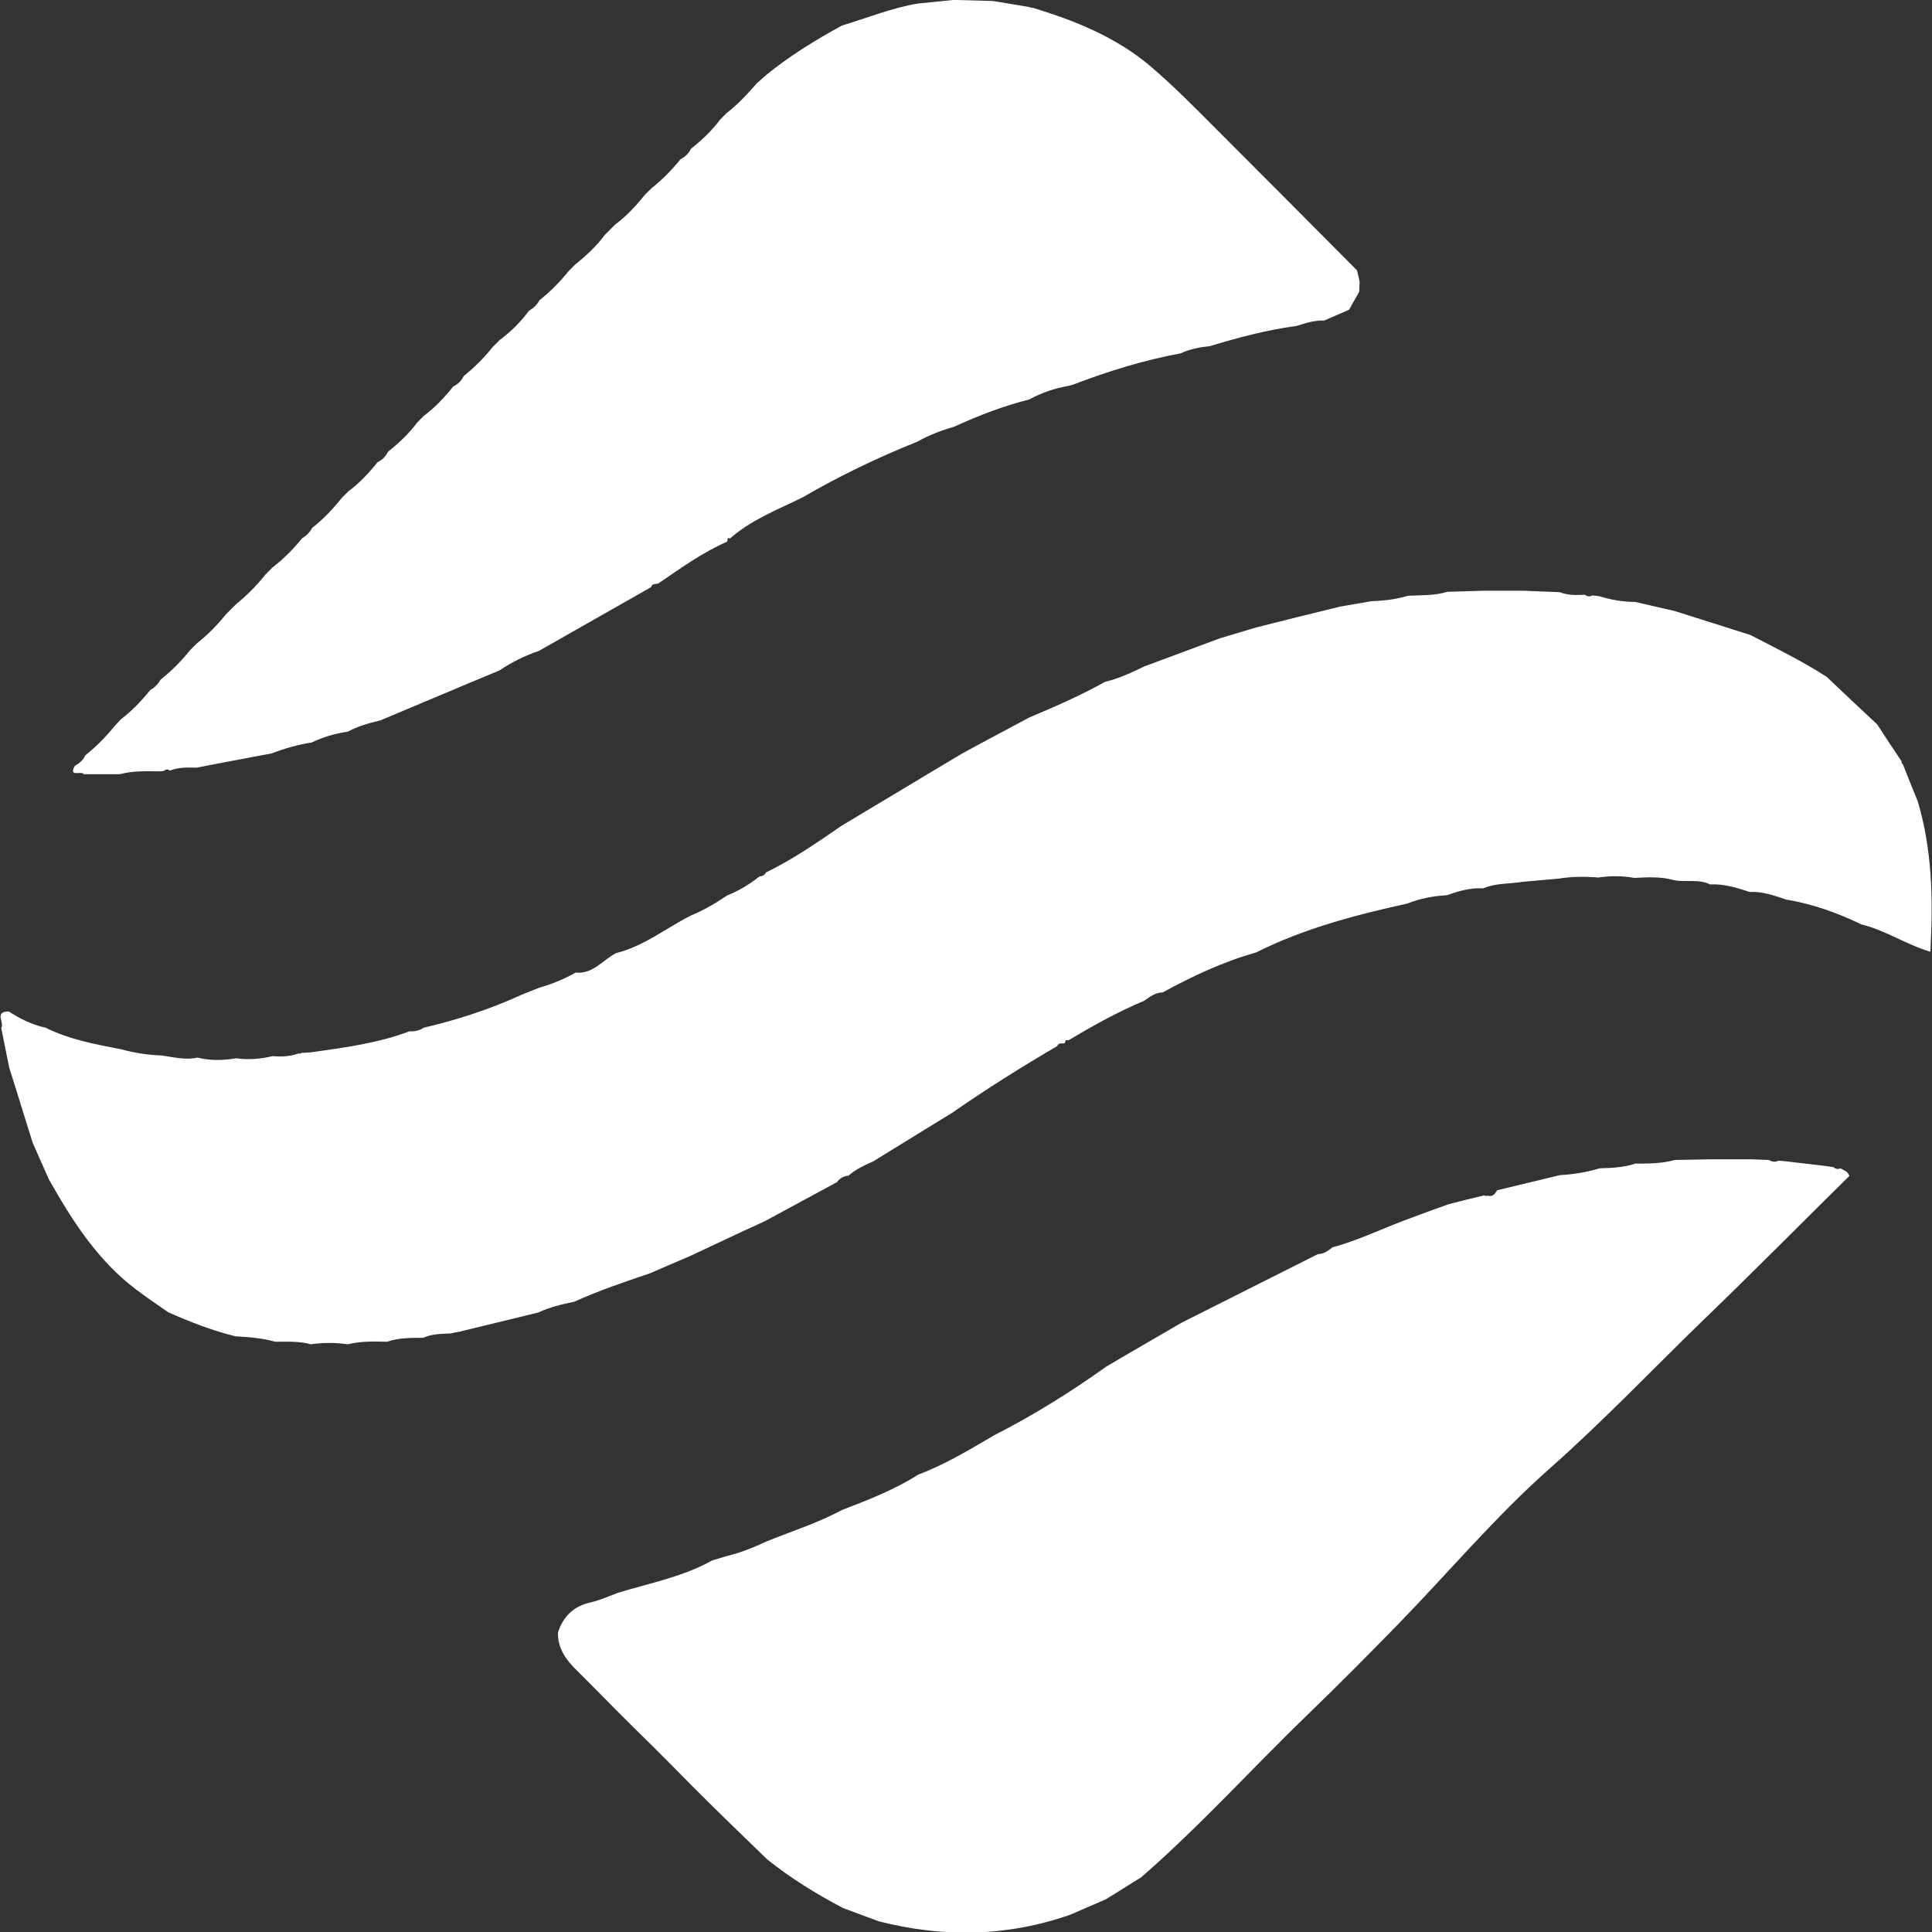 <svg fill="none" height="25" viewBox="0 0 25 25" width="25" xmlns="http://www.w3.org/2000/svg" xmlns:xlink="http://www.w3.org/1999/xlink"><rect x="0" y="0" width="25" height="25" fill="#333333" stroke="none"/><clipPath id="a"><path d="m0 0h25v25h-25z"/></clipPath><g clip-path="url(#a)" fill="#fff"><path d="m23.819 15.117c-.033.014-.065.014-.093-.014-.033-.005-.061-.009-.093-.014-.173-.019-.345-.042-.518-.061-.033-.005-.07-.005-.103-.009-.042.023-.084.014-.126-.009-.079-.005-.154-.005-.233-.009-.173 0-.345 0-.518 0-.154.005-.308.005-.462.009-.168.047-.341.047-.513.047-.149.051-.308.056-.462.061-.168.051-.341.079-.513.088-.271.065-.541.131-.812.196-.028.047-.056.089-.126.07l-.023.005-.019-.009c-.154.037-.313.075-.467.117-.159.056-.313.112-.471.172-.341.121-.672.289-1.022.382-.056.042-.112.089-.191.089-.588.298-1.181.592-1.769.89-.327.191-.653.378-.975.569-.462.331-.943.629-1.447.886-.317.186-.635.378-.98.508-.308.196-.644.326-.985.457-.313.168-.649.275-.975.406-.168.079-.341.149-.518.191-.061.019-.121.037-.187.056-.383.214-.812.294-1.223.42-.112.042-.224.093-.341.121-.224.047-.364.177-.434.392-.005.205.107.359.247.494.163.163.327.326.49.494.163.163.327.326.49.485.163.163.327.326.49.494.163.163.327.326.495.489.163.159.331.322.495.48.303.242.635.448.98.629.154.056.308.117.462.172.835.214 1.661.201 2.478-.084.154-.065.308-.135.462-.2.154-.093.303-.191.457-.284.761-.662 1.437-1.412 2.161-2.112.397-.382.784-.774 1.171-1.17.649-.667 1.255-1.389 1.951-2.005.691-.611 1.325-1.277 1.983-1.916.639-.615 1.265-1.249 1.899-1.874-.023-.065-.075-.07-.112-.098z"/><path d="m24.809 10.353c-.061-.154-.126-.308-.187-.466-.014-.005-.019-.019-.014-.033-.107-.158-.215-.322-.317-.48-.219-.205-.439-.41-.653-.615-.317-.205-.653-.368-.985-.541-.327-.103-.658-.21-.985-.312-.168-.037-.341-.079-.509-.117-.159 0-.317-.028-.467-.075-.028-.005-.061-.005-.089-.009-.033.019-.065.014-.093-.009-.112.005-.219.009-.327-.033-.159-.005-.313-.014-.471-.019-.173 0-.341 0-.513 0-.159.005-.313.009-.471.014-.163.051-.336.042-.509.051-.154.047-.313.065-.471.07-.135.023-.271.047-.406.07-.364.089-.723.177-1.087.27-.154.047-.308.093-.467.14-.327.121-.653.242-.98.364-.163.079-.331.158-.509.2-.317.177-.649.322-.98.461-.294.158-.588.312-.877.471-.518.308-1.031.62-1.549.928-.317.219-.635.438-.98.606-.019.033-.047.051-.084.051-.131.103-.266.186-.42.247-.149.102-.303.191-.471.261-.322.163-.607.396-.966.485-.173.089-.299.275-.523.252-.149.084-.308.149-.471.196-.079.033-.159.061-.233.093-.406.186-.826.322-1.26.424-.056.037-.121.051-.187.047-.406.154-.835.21-1.26.27-.047.005-.093.009-.14.009l-.014.014-.014-.009c-.112.042-.224.047-.341.037-.154.037-.313.051-.471.028-.168.028-.336.033-.504-.009-.159.037-.317-.009-.471-.028-.173-.005-.345-.033-.513-.079-.336-.065-.672-.126-.98-.28-.173-.037-.327-.112-.476-.21-.196 0-.051.149-.098.214.033.172.07.34.103.513.103.322.201.648.303.97l.21.475c.303.536.63 1.049 1.129 1.426.135.103.275.196.415.294.285.126.569.238.873.312.173.009.345.023.513.07.154 0 .313-.009.462.033.159-.023.317-.023.476 0 .168-.042.341-.037.509-.033.149-.051.308-.051.467-.051.112-.051.233-.051.355-.056.019-.005.042-.009.061-.014.033-.005.065-.009.093-.019.327-.079.653-.159.98-.238.149-.07.308-.107.467-.14.317-.144.649-.256.98-.368.168-.075.336-.144.509-.219.327-.154.653-.308.98-.457.308-.168.621-.336.929-.503.037-.051.089-.079.149-.084.093-.084.21-.135.322-.186.341-.21.681-.419 1.022-.629.443-.308.896-.592 1.358-.862.019-.051.061-.028.098-.037.005-.028.014-.051.047-.037.317-.191.639-.368.98-.513.075-.051.145-.107.238-.107.387-.21.779-.396 1.209-.517.621-.312 1.288-.485 1.96-.634.163-.065.336-.098.513-.107.149-.056.303-.098.467-.089.163-.07.336-.056.504-.084.159-.014.317-.028.476-.042.168-.028.341-.028.509-.014.154-.023.313-.023.467.005.173-.009.341-.019.509.028.154.033.322-.019.471.056.177-.009.345.042.513.098.168-.009.317.047.471.098.341.056.663.172.975.322.308.075.569.256.891.354.037-.69.023-1.333-.168-1.962z"/><path d="m1.092 10.018h.462c.168-.047.345-.037.518-.037.014 0 .033-.005.047-.005.023-.019.051-.028.079-.005.112-.042.224-.042.341-.037.327-.061.653-.126.98-.186.168-.065.336-.112.513-.14.149-.07.303-.117.467-.14.131-.07.275-.112.42-.145.513-.214 1.027-.434 1.545-.648.159-.107.327-.191.509-.252.485-.275.966-.55 1.451-.825.014-.051.061-.037.093-.047.289-.196.569-.401.891-.541l.005-.014c0-.023 0-.042.033-.028.275-.242.616-.373.938-.531.481-.28.975-.517 1.489-.723.149-.084.308-.145.471-.191.317-.145.639-.27.975-.354.163-.089.331-.145.513-.177.023-.005.047-.014.065-.019.448-.172.905-.312 1.381-.401.121-.056.247-.079.378-.093.369-.112.737-.21 1.12-.261.117-.037.233-.075.359-.07.107-.047.215-.093.322-.14.042-.079.089-.154.131-.233 0-.042.005-.084.005-.131-.009-.047-.023-.098-.033-.145-.588-.592-1.176-1.184-1.764-1.771-.294-.294-.588-.597-.905-.867-.443-.378-.975-.592-1.526-.76h-.023l-.019-.009c-.159-.028-.313-.051-.471-.079-.168-.005-.341-.009-.509-.014-.154.014-.313.033-.467.047-.336.056-.653.186-.98.284-.341.186-.677.392-.98.639-.042.037-.084.075-.126.112-.117.135-.238.266-.383.378-.028.028-.061.061-.089.089-.107.145-.238.266-.378.378-.028.061-.075.103-.135.135-.112.14-.238.266-.378.378-.028.028-.061.061-.089.089-.112.14-.233.27-.378.378-.047.047-.089.089-.135.135-.107.145-.238.266-.378.378-.028.028-.061.061-.089.089-.112.14-.238.266-.378.378-.033.061-.079.103-.135.135-.107.145-.233.27-.378.378-.028.028-.061.061-.089.089-.112.14-.238.266-.378.378-.028.061-.075.107-.135.135-.112.14-.233.27-.378.378-.028.028-.061.061-.089.089-.107.145-.238.266-.378.378-.028.061-.075.107-.135.135-.112.14-.233.27-.378.378-.028.028-.061.061-.089.089-.112.14-.233.27-.378.382-.033.061-.075.103-.131.135-.112.14-.238.266-.383.378-.028.028-.056.056-.089.089-.112.14-.238.27-.378.382-.047.047-.089.089-.135.135-.112.14-.238.266-.378.378-.028.028-.056.056-.089.089-.112.14-.238.266-.378.378-.033.056-.075.103-.135.135-.112.14-.238.27-.378.378-.028.028-.056.061-.084.089-.112.14-.238.266-.378.378-.028.061-.075.103-.135.135-.093.163.103.051.121.117z"/></g></svg>